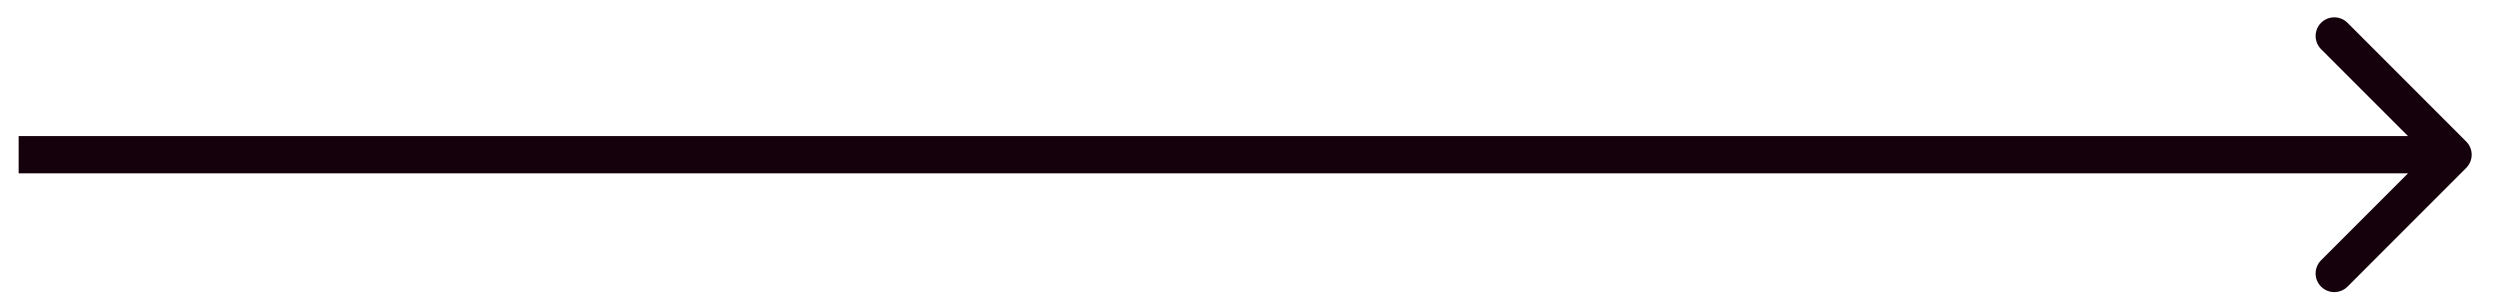 <svg width="67" height="8" viewBox="0 0 67 8" fill="none" xmlns="http://www.w3.org/2000/svg">
<path id="Arrow 4" d="M1 3.646H0.5V4.646H1V3.646ZM66.094 4.5C66.29 4.305 66.29 3.988 66.094 3.793L62.913 0.611C62.717 0.416 62.401 0.416 62.205 0.611C62.01 0.806 62.01 1.123 62.205 1.318L65.034 4.146L62.205 6.975C62.01 7.17 62.01 7.487 62.205 7.682C62.401 7.877 62.717 7.877 62.913 7.682L66.094 4.5ZM1 4.646H65.741V3.646H1V4.646Z" fill="#14010C"/>
</svg>
